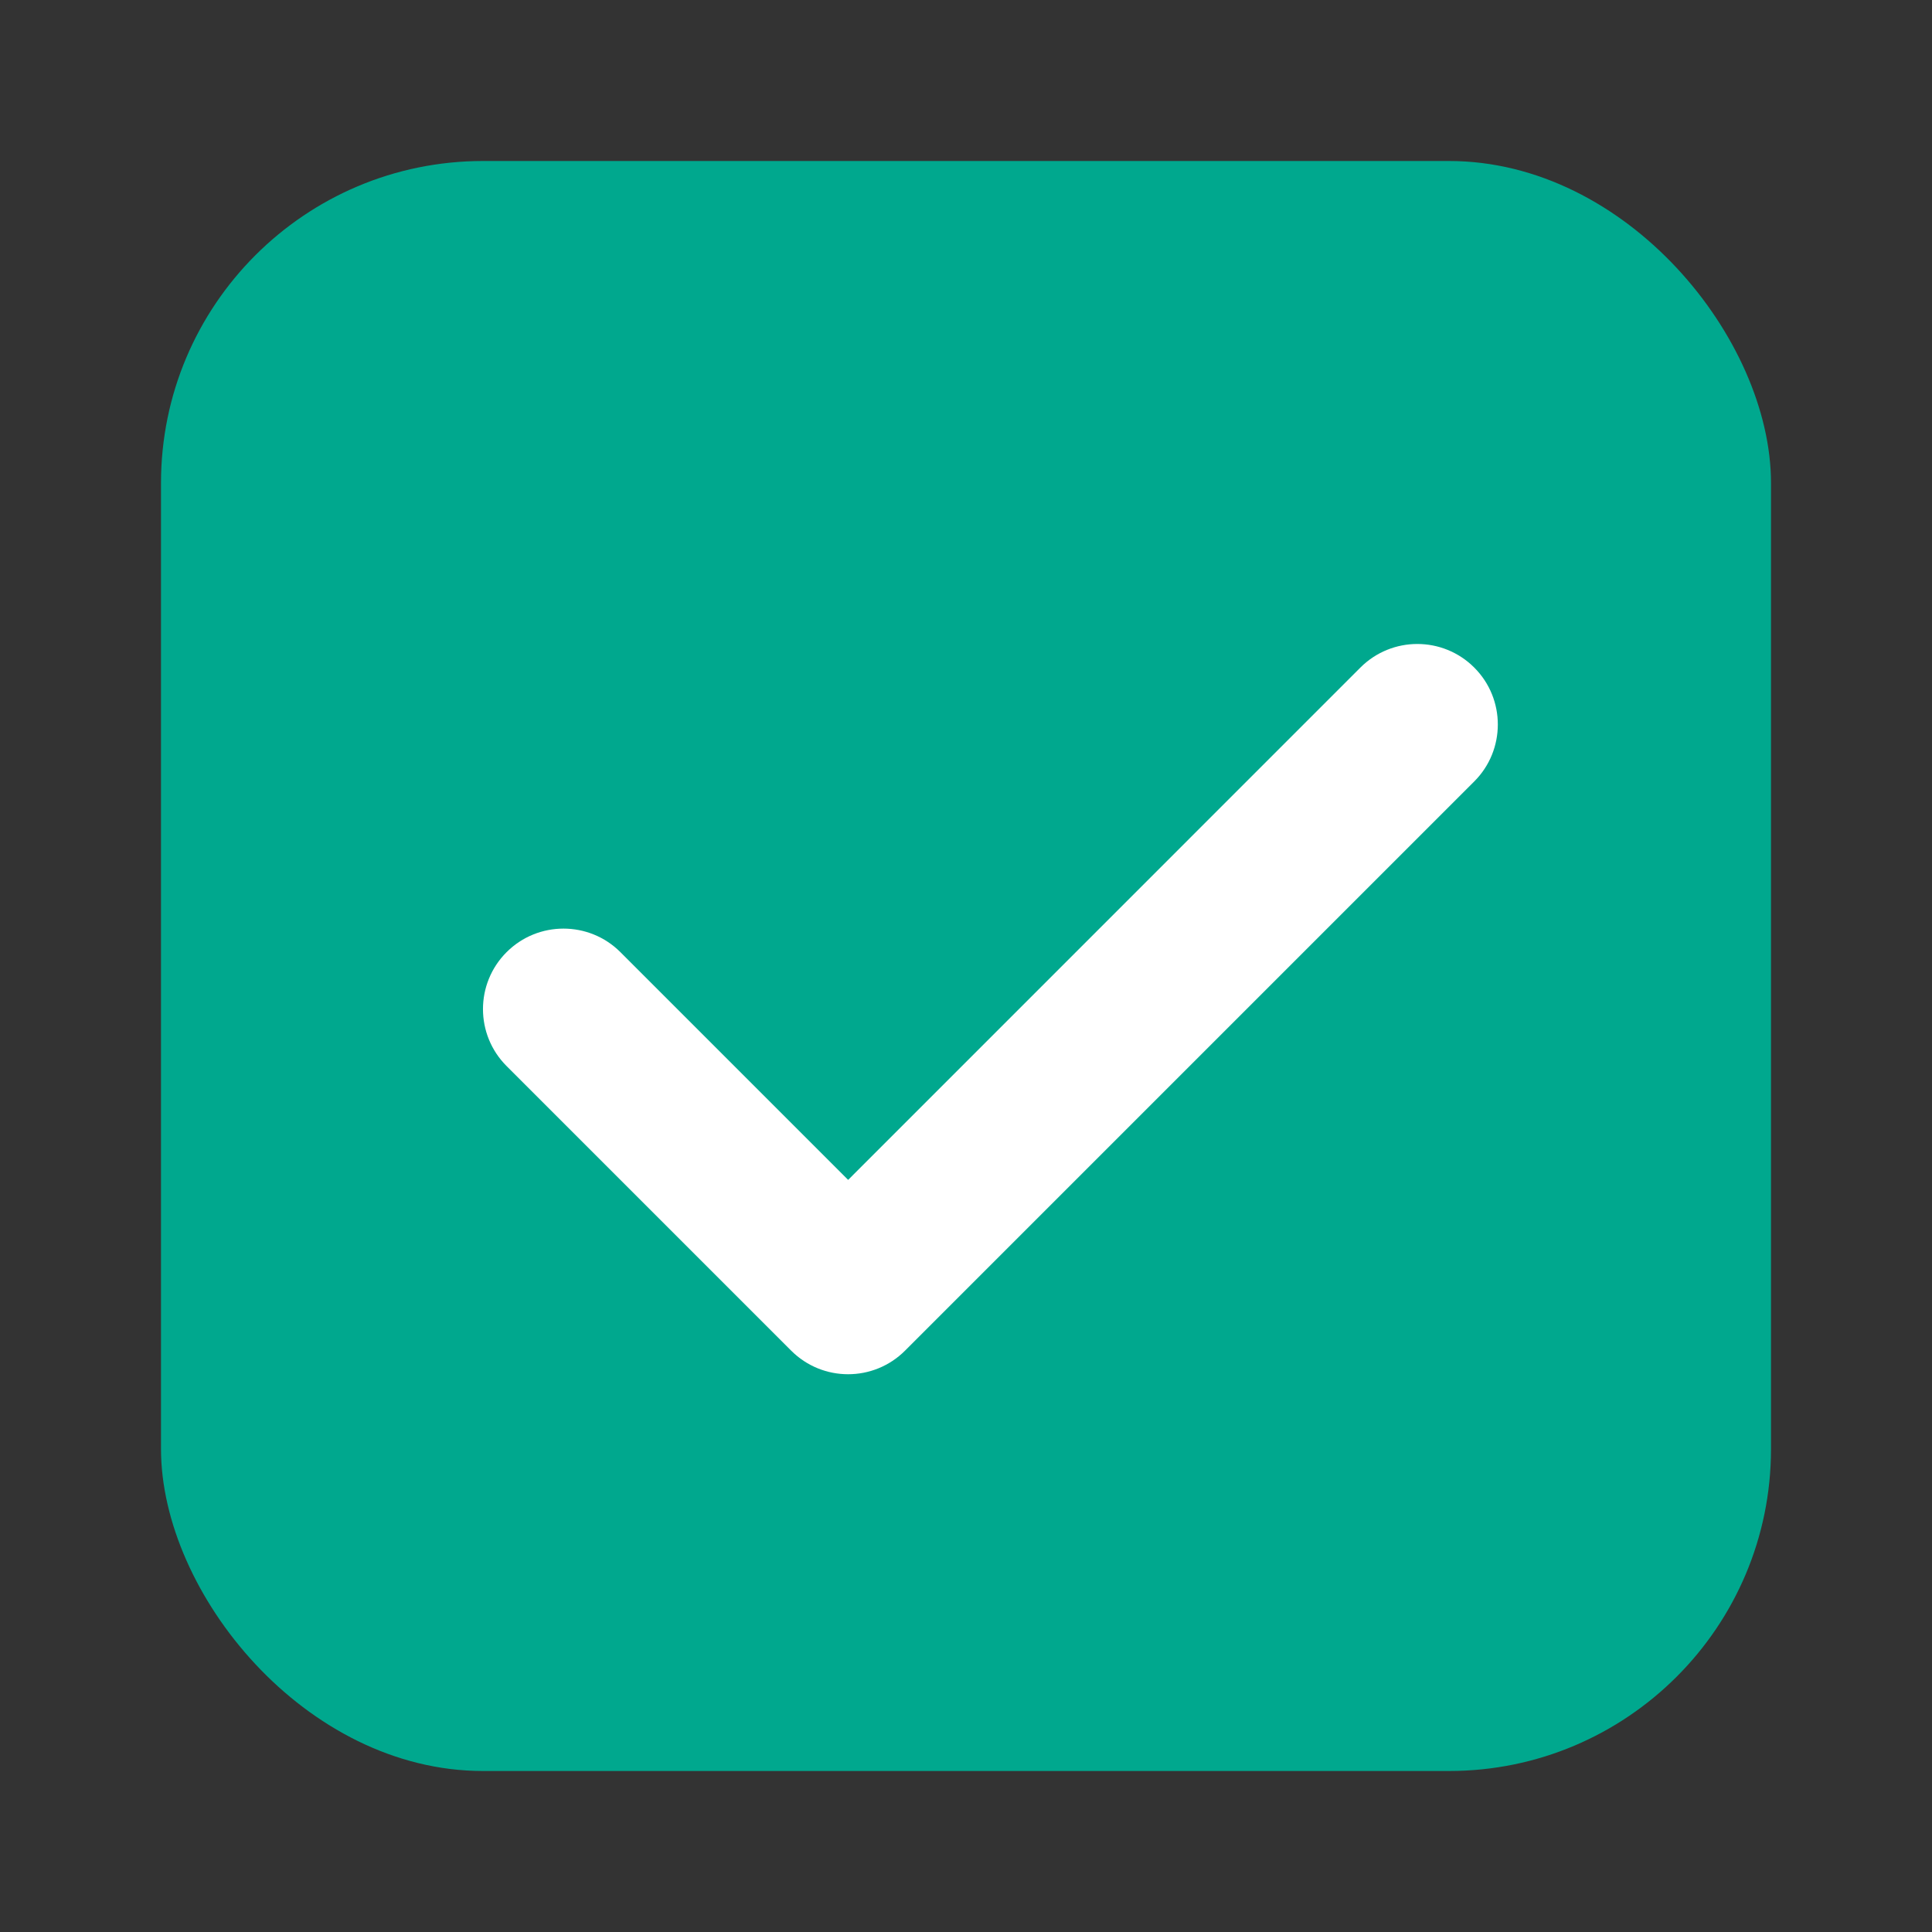 <svg width="24" height="24" viewBox="0 0 24 24" fill="none" xmlns="http://www.w3.org/2000/svg">
<rect x="0" y="0" width="24" height="24" fill="#333333" stroke="none"/>
<rect x="2" y="2" width="20" height="20" rx="4" fill="#00A88E"/>
<path d="M18.314 8.293C17.923 7.902 17.29 7.902 16.899 8.293L10.536 14.657L7.707 11.828C7.317 11.438 6.683 11.438 6.293 11.828C5.902 12.219 5.902 12.852 6.293 13.243L9.828 16.778C10.219 17.169 10.852 17.169 11.243 16.778L18.314 9.707C18.704 9.317 18.704 8.683 18.314 8.293Z" fill="white"/>
</svg>
